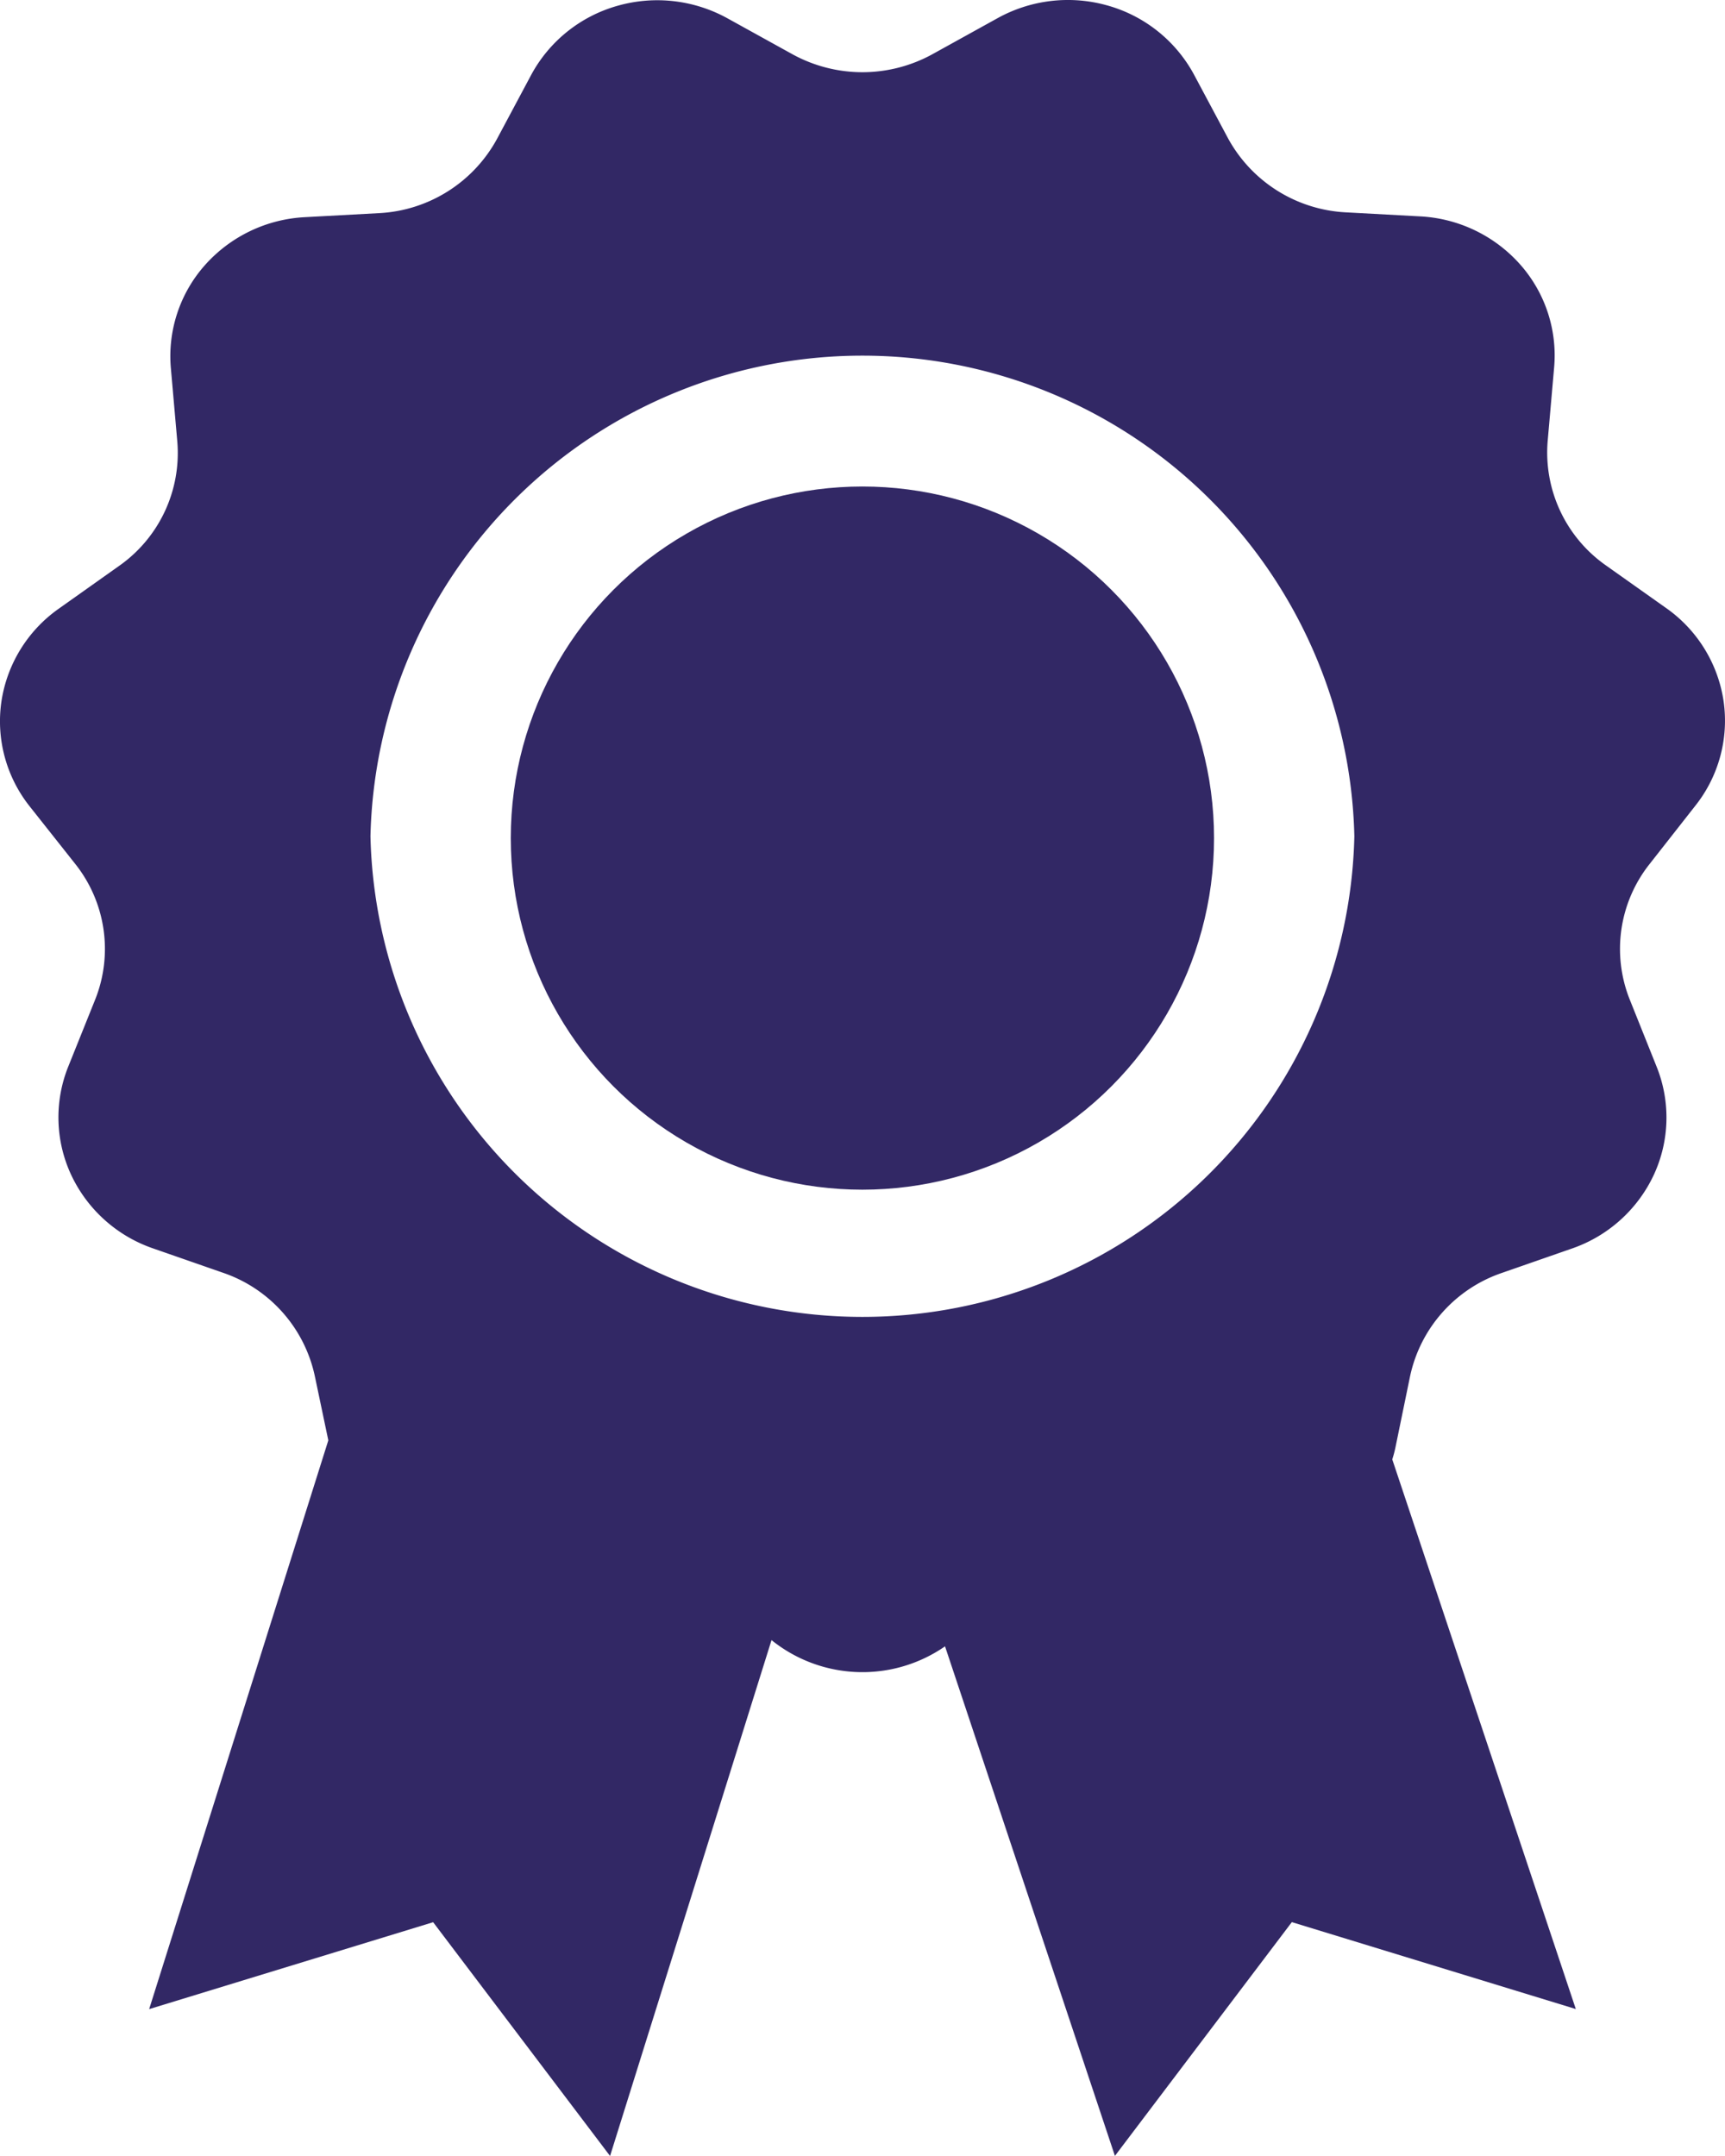<svg xmlns="http://www.w3.org/2000/svg" width="65.329" height="81.661" viewBox="0 0 65.329 81.661">
  <g id="_4265038_badge_guarantee_quality_ribbon_warranty_icon" data-name="4265038_badge_guarantee_quality_ribbon_warranty_icon" transform="translate(0)">
    <circle id="Ellipse_106" data-name="Ellipse 106" cx="13.317" cy="13.317" r="13.317" transform="translate(19.344 18.427)" fill="#322865"/>
    <path id="Path_4334" data-name="Path 4334" d="M78.158,30.5a5.182,5.182,0,0,0,1.067-3.969,5.251,5.251,0,0,0-2.17-3.513L74.771,21.4a5.223,5.223,0,0,1-2.206-4.72l.241-2.749A5.192,5.192,0,0,0,71.521,10a5.437,5.437,0,0,0-3.779-1.82l-2.819-.153A5.4,5.4,0,0,1,60.46,5.225L59.155,2.782A5.366,5.366,0,0,0,55.894.192a5.5,5.5,0,0,0-4.172.485L49.268,2.035a5.5,5.5,0,0,1-5.312,0L41.5.677A5.5,5.5,0,0,0,37.328.206a5.365,5.365,0,0,0-3.252,2.6L32.771,5.25a5.4,5.4,0,0,1-4.464,2.807l-2.819.153a5.437,5.437,0,0,0-3.779,1.82,5.192,5.192,0,0,0-1.285,3.921l.241,2.749a5.223,5.223,0,0,1-2.206,4.72l-2.284,1.62a5.251,5.251,0,0,0-2.17,3.513,5.182,5.182,0,0,0,1.067,3.969L16.8,32.705a5.173,5.173,0,0,1,.757,5.135l-1.025,2.552a5.16,5.16,0,0,0,.118,4.1,5.346,5.346,0,0,0,3.092,2.775l2.656.925a5.307,5.307,0,0,1,3.478,3.923l.509,2.424L19.6,76.082l10.755-3.292,6.7,8.854,6.115-19.539a5.489,5.489,0,0,0,6.571.236l6.434,19.3,6.7-8.854,10.755,3.292L66.679,55.261c.046-.147.085-.287.117-.44l.555-2.7a5.307,5.307,0,0,1,3.478-3.923l2.656-.925a5.346,5.346,0,0,0,3.092-2.775,5.16,5.16,0,0,0,.118-4.1L75.671,37.84a5.173,5.173,0,0,1,.757-5.135ZM27.981,31.659a18.636,18.636,0,0,1,37.262,0,18.636,18.636,0,0,1-37.262,0Z" transform="translate(-13.951 0.016)" fill="#322865"/>
  </g>
</svg>
